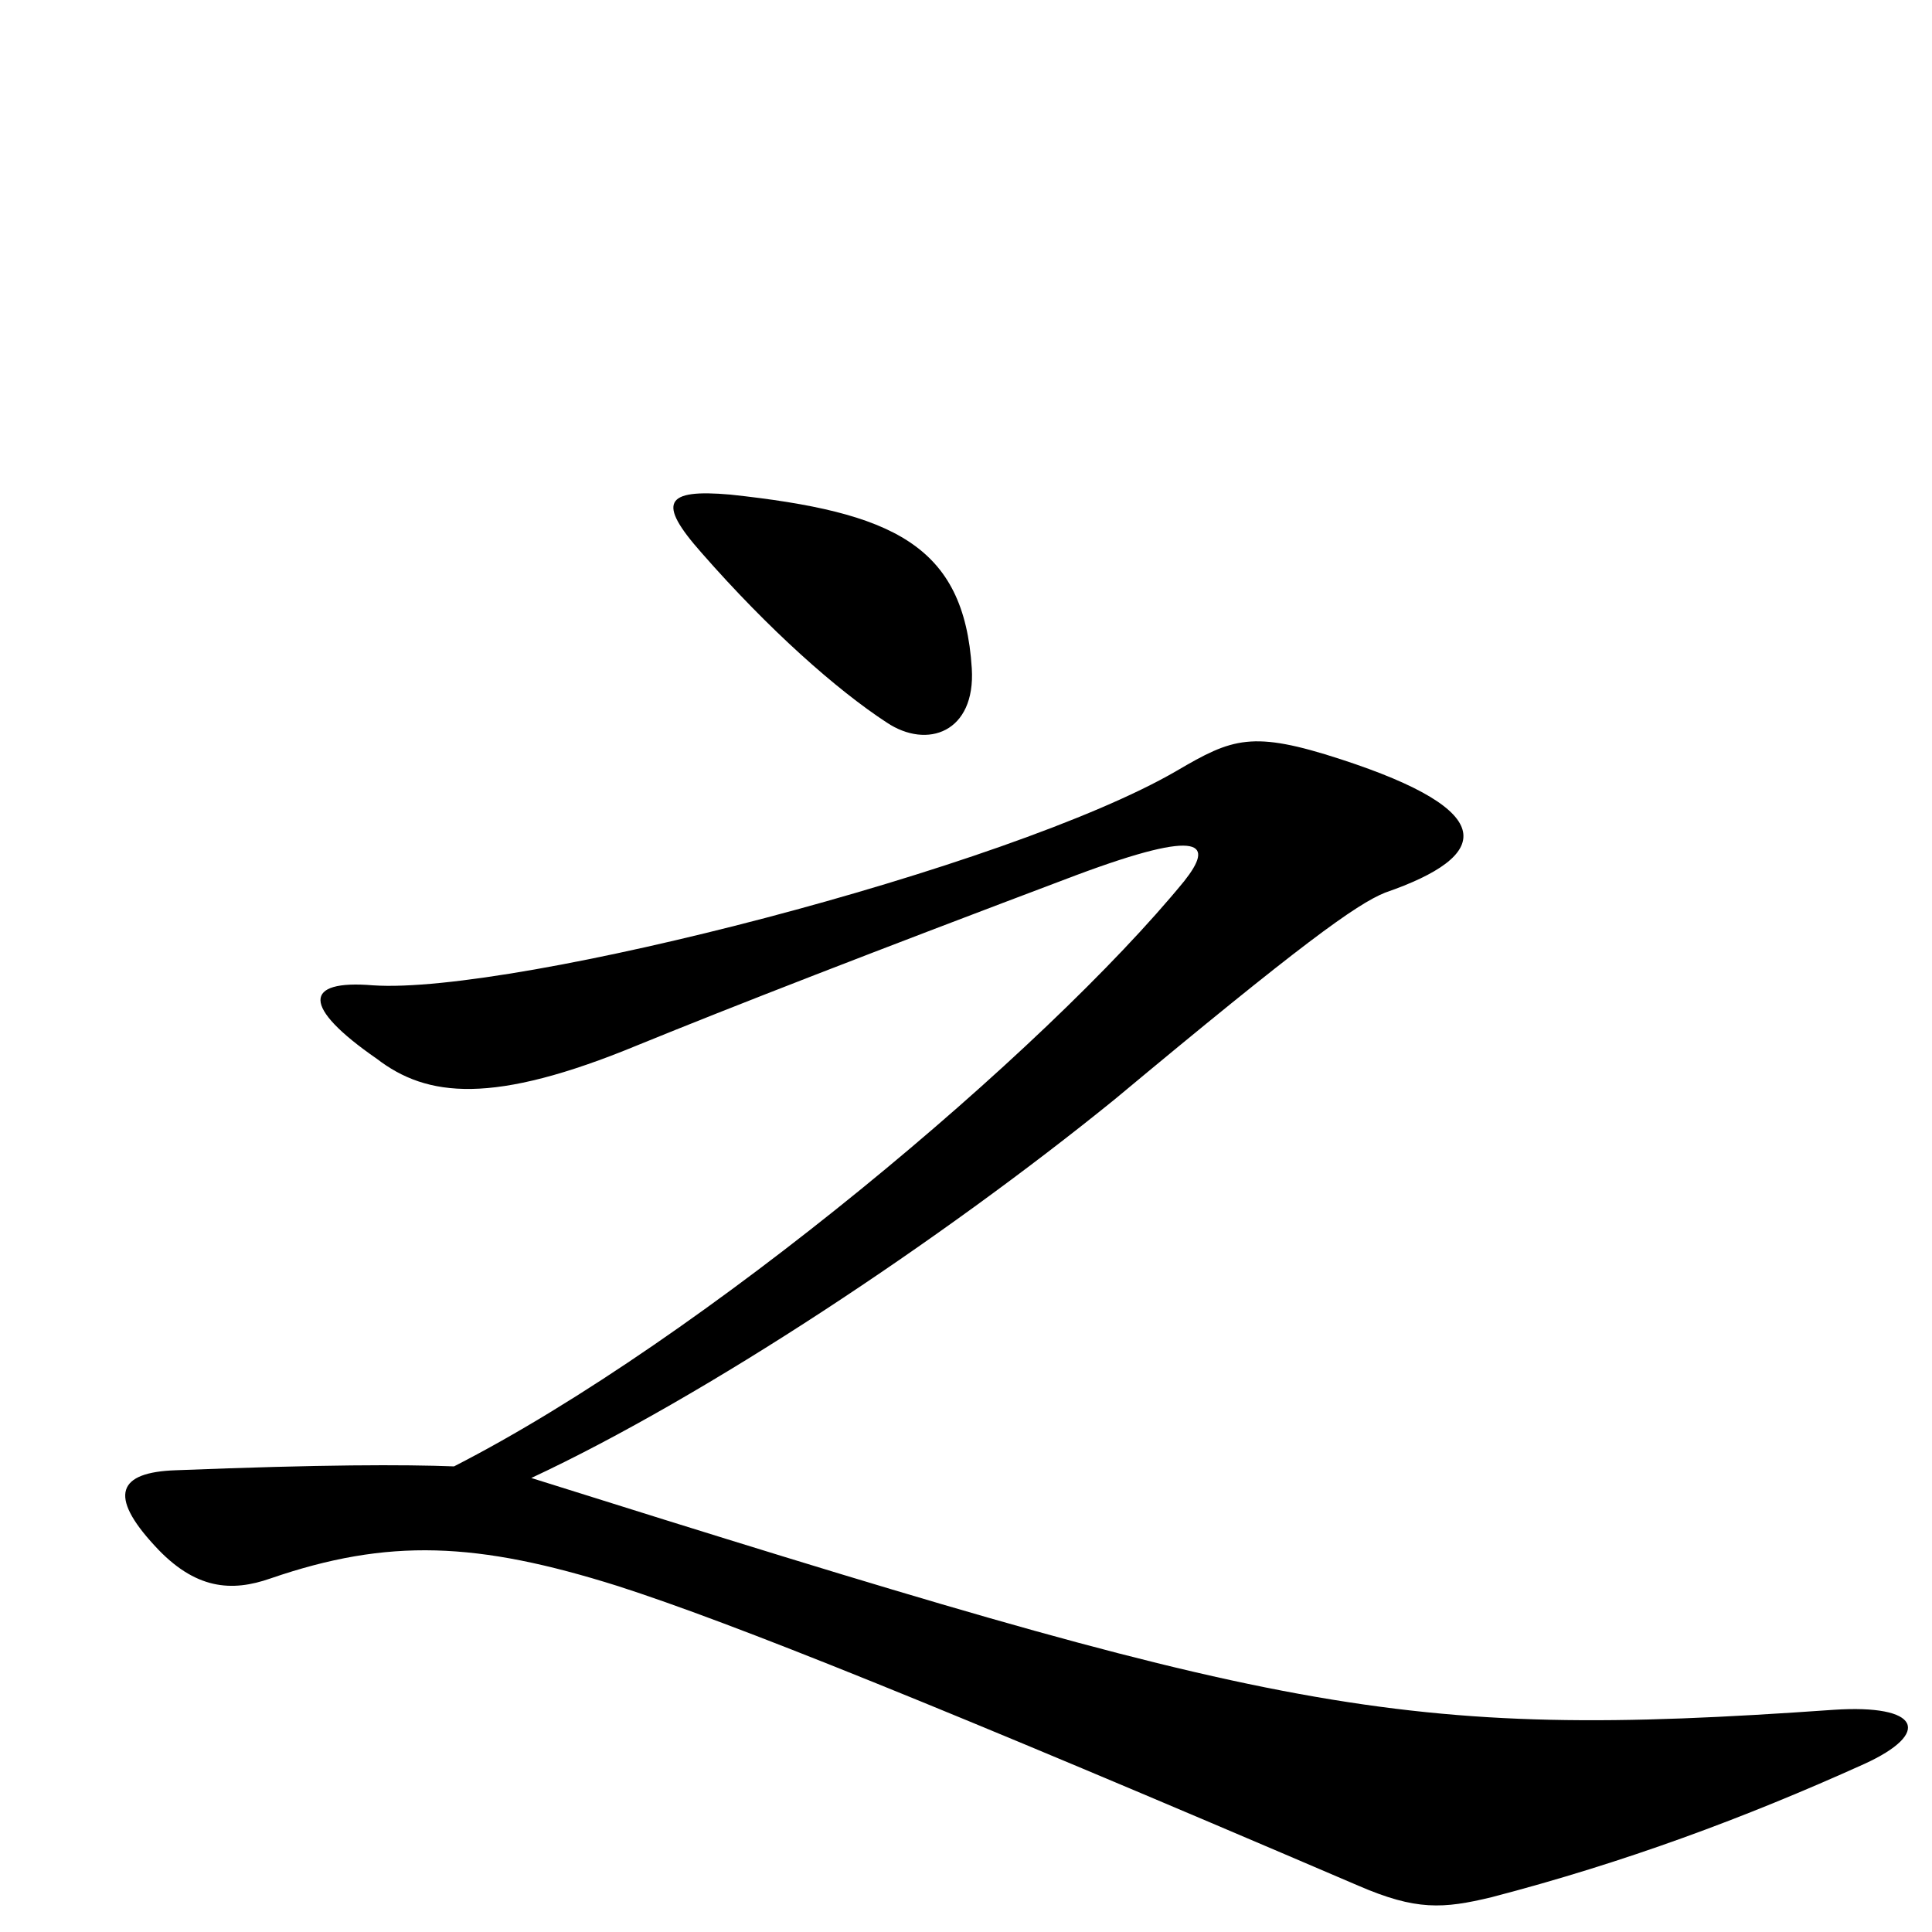 <svg xmlns="http://www.w3.org/2000/svg" viewBox="0 -1000 1000 1000">
	<path fill="#000000" d="M503 -654C499 -718 462 -735 378 -744C344 -747 340 -740 363 -714C398 -674 433 -643 459 -626C480 -612 505 -621 503 -654ZM965 -87C1000 -103 994 -118 949 -115C722 -99 663 -113 275 -235C365 -277 487 -358 577 -431C673 -511 702 -532 717 -538C772 -557 777 -580 694 -607C648 -622 638 -618 609 -601C523 -551 266 -485 193 -490C157 -493 156 -479 195 -452C221 -432 255 -428 330 -459C379 -479 451 -507 557 -547C624 -572 628 -563 613 -544C541 -456 364 -307 235 -241C209 -242 167 -242 91 -239C61 -238 56 -226 80 -200C101 -177 120 -176 140 -183C201 -204 247 -202 320 -179C379 -160 486 -117 703 -24C733 -11 747 -12 772 -18C841 -36 903 -59 965 -87Z"/>
</svg>